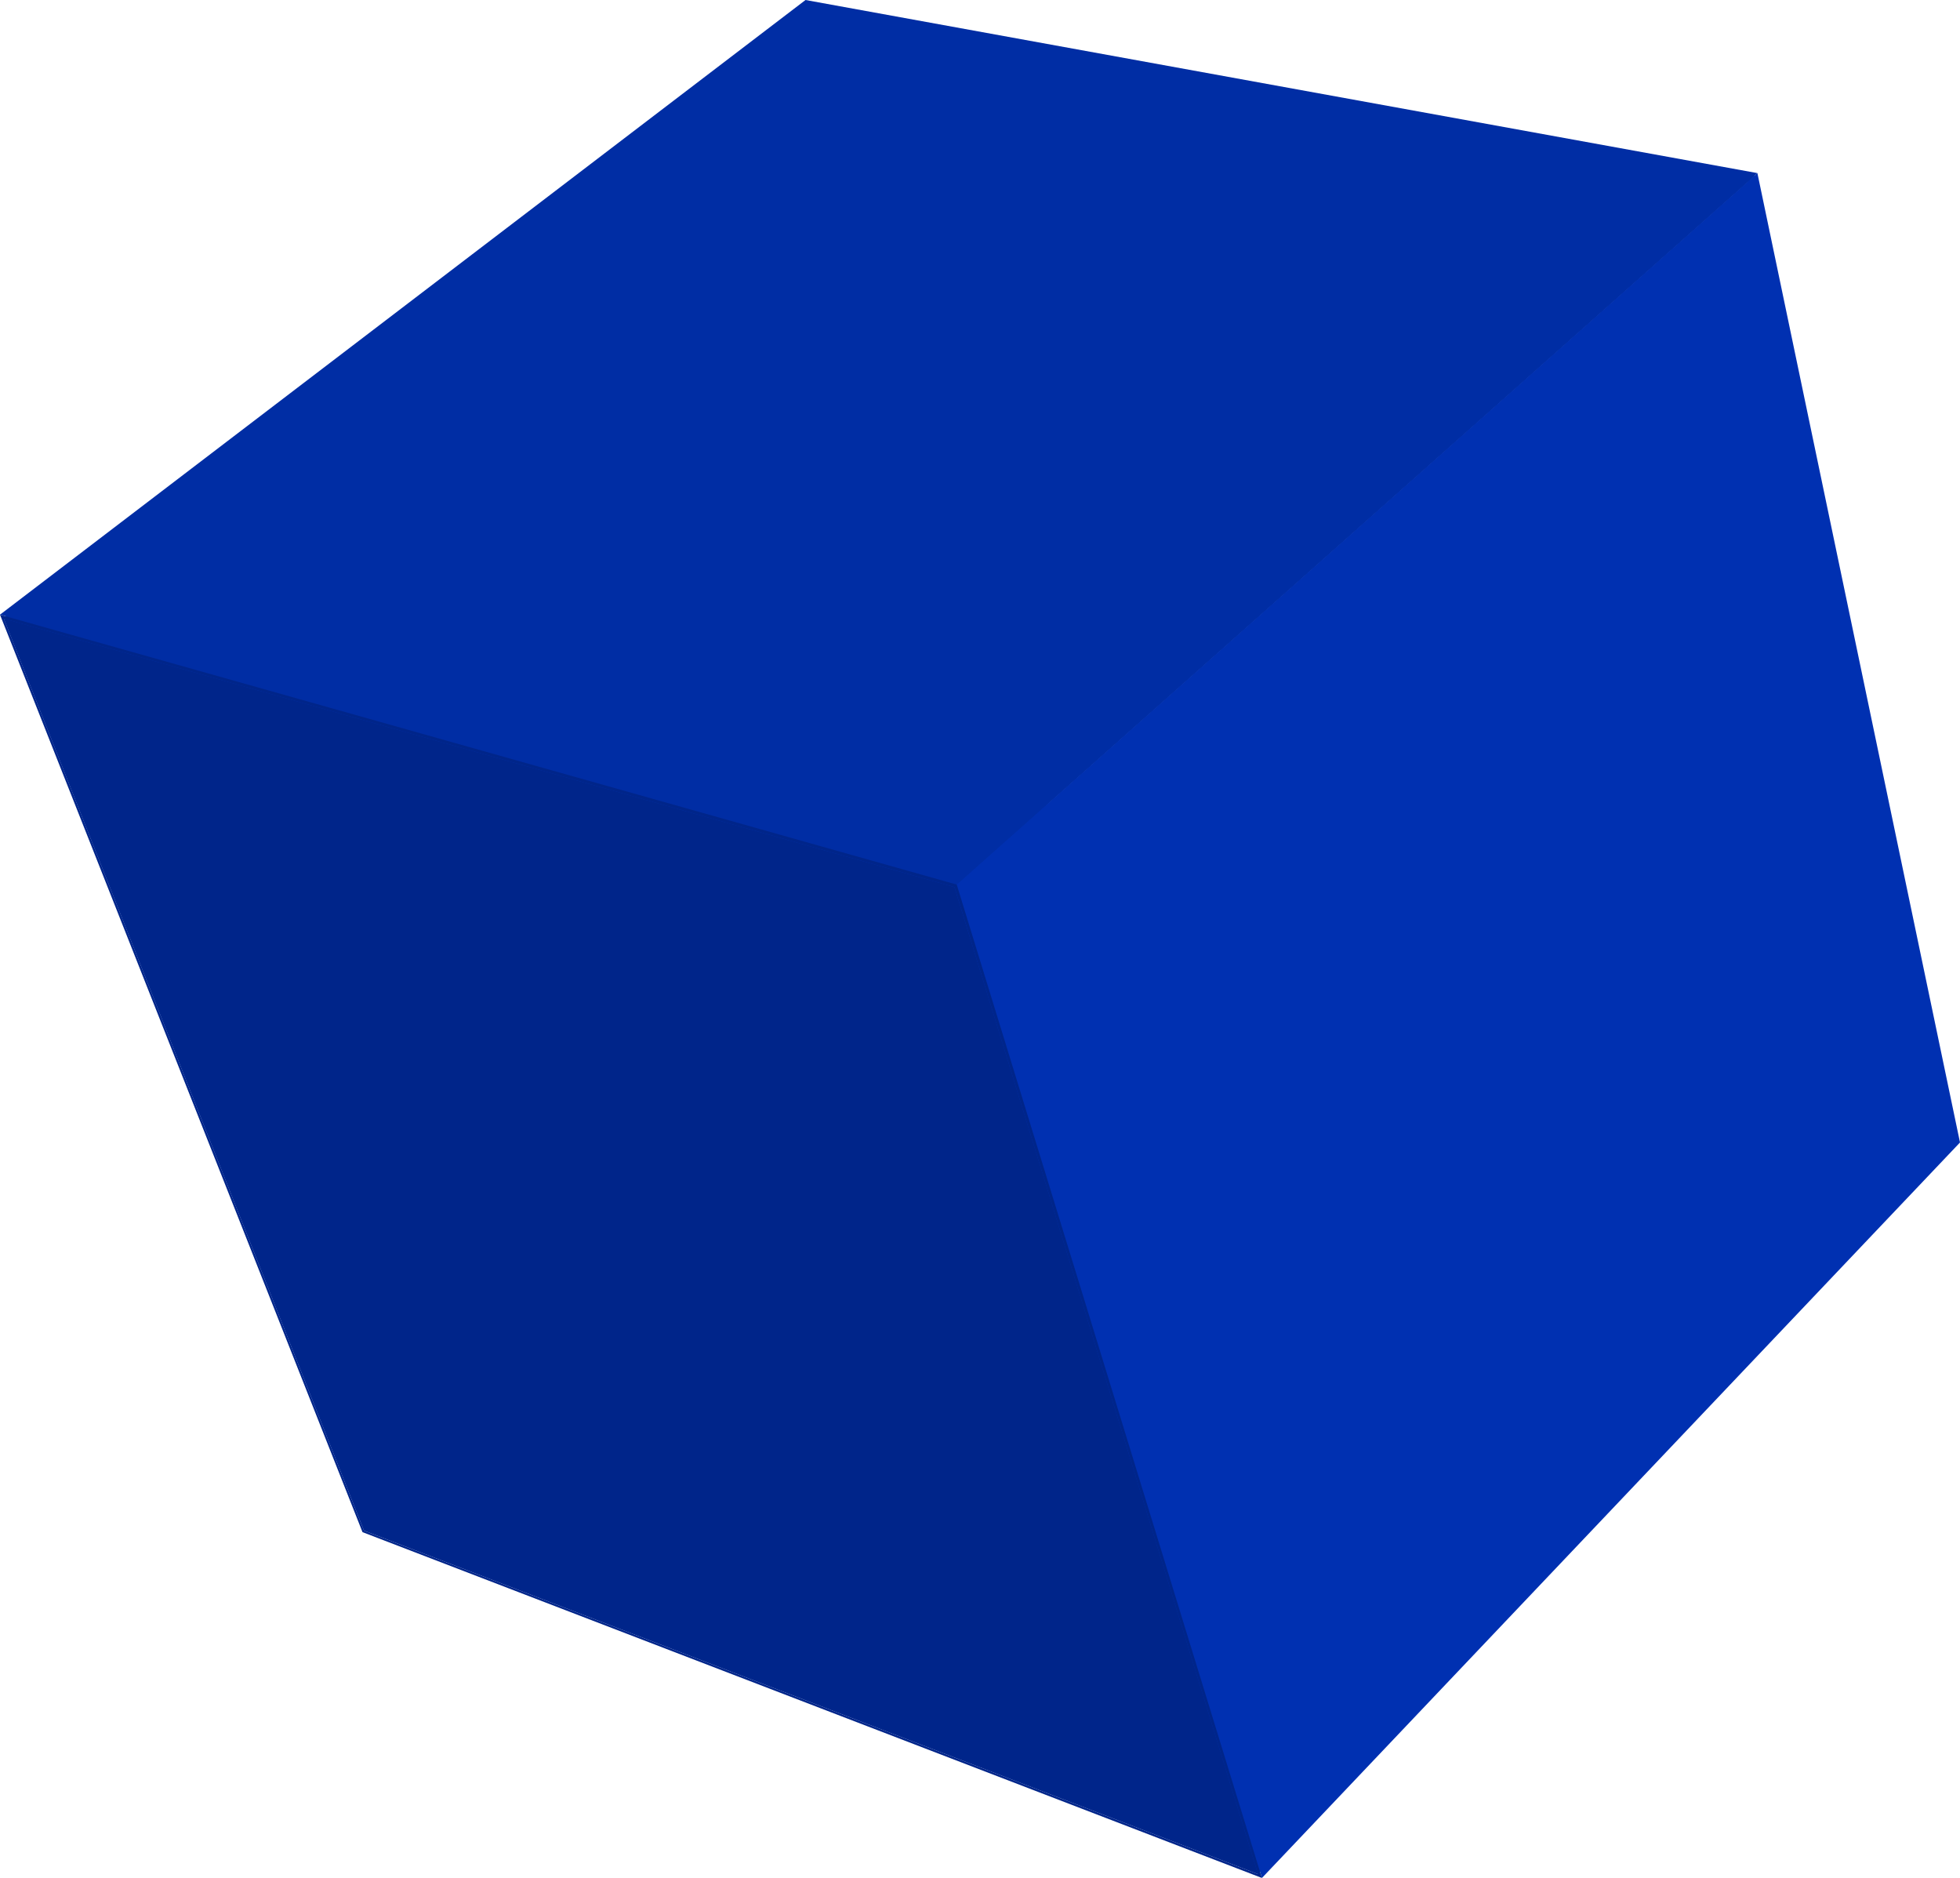 <svg width="119" height="114" viewBox="0 0 119 114" fill="none" xmlns="http://www.w3.org/2000/svg">
<g clip-path="url(#clip0_172_85)">
<path d="M0.236 37.55L49.123 0.214L65.066 54.141L22.105 92.909L0.236 37.55Z" fill="#0032B7"/>
<path d="M22.105 92.909L65.066 54.141L118.779 69.136L76.377 113.759L22.105 92.909Z" fill="#002FAD"/>
<path d="M57.947 53.847L106.541 10.675L118.779 69.136L76.377 113.759L57.947 53.847Z" fill="#0030B1"/>
<path d="M0.236 37.55L49.123 0.214L106.541 10.675L57.947 53.848L0.236 37.55Z" fill="#002DA4"/>
<path d="M22.105 92.908L0.236 37.549L57.947 53.847L76.377 113.759L22.105 92.908Z" fill="#00258A"/>
<path d="M58.087 53.695L106.699 10.507L119 69.353L76.618 114L58.087 53.695Z" fill="#0030B1"/>
<path d="M0 37.313L48.907 0L106.699 10.508L58.087 53.695L0 37.313Z" fill="#002DA4"/>
<path d="M76.618 114L22.009 93.007L0 37.313L58.087 53.697L76.618 114ZM0.236 37.552L22.103 92.916L76.377 113.766L57.947 53.847L0.236 37.552Z" fill="#00258A"/>
</g>
<defs>
<clipPath id="clip0_172_85">
<rect width="119" height="114" fill="white"/>
</clipPath>
</defs>
</svg>
